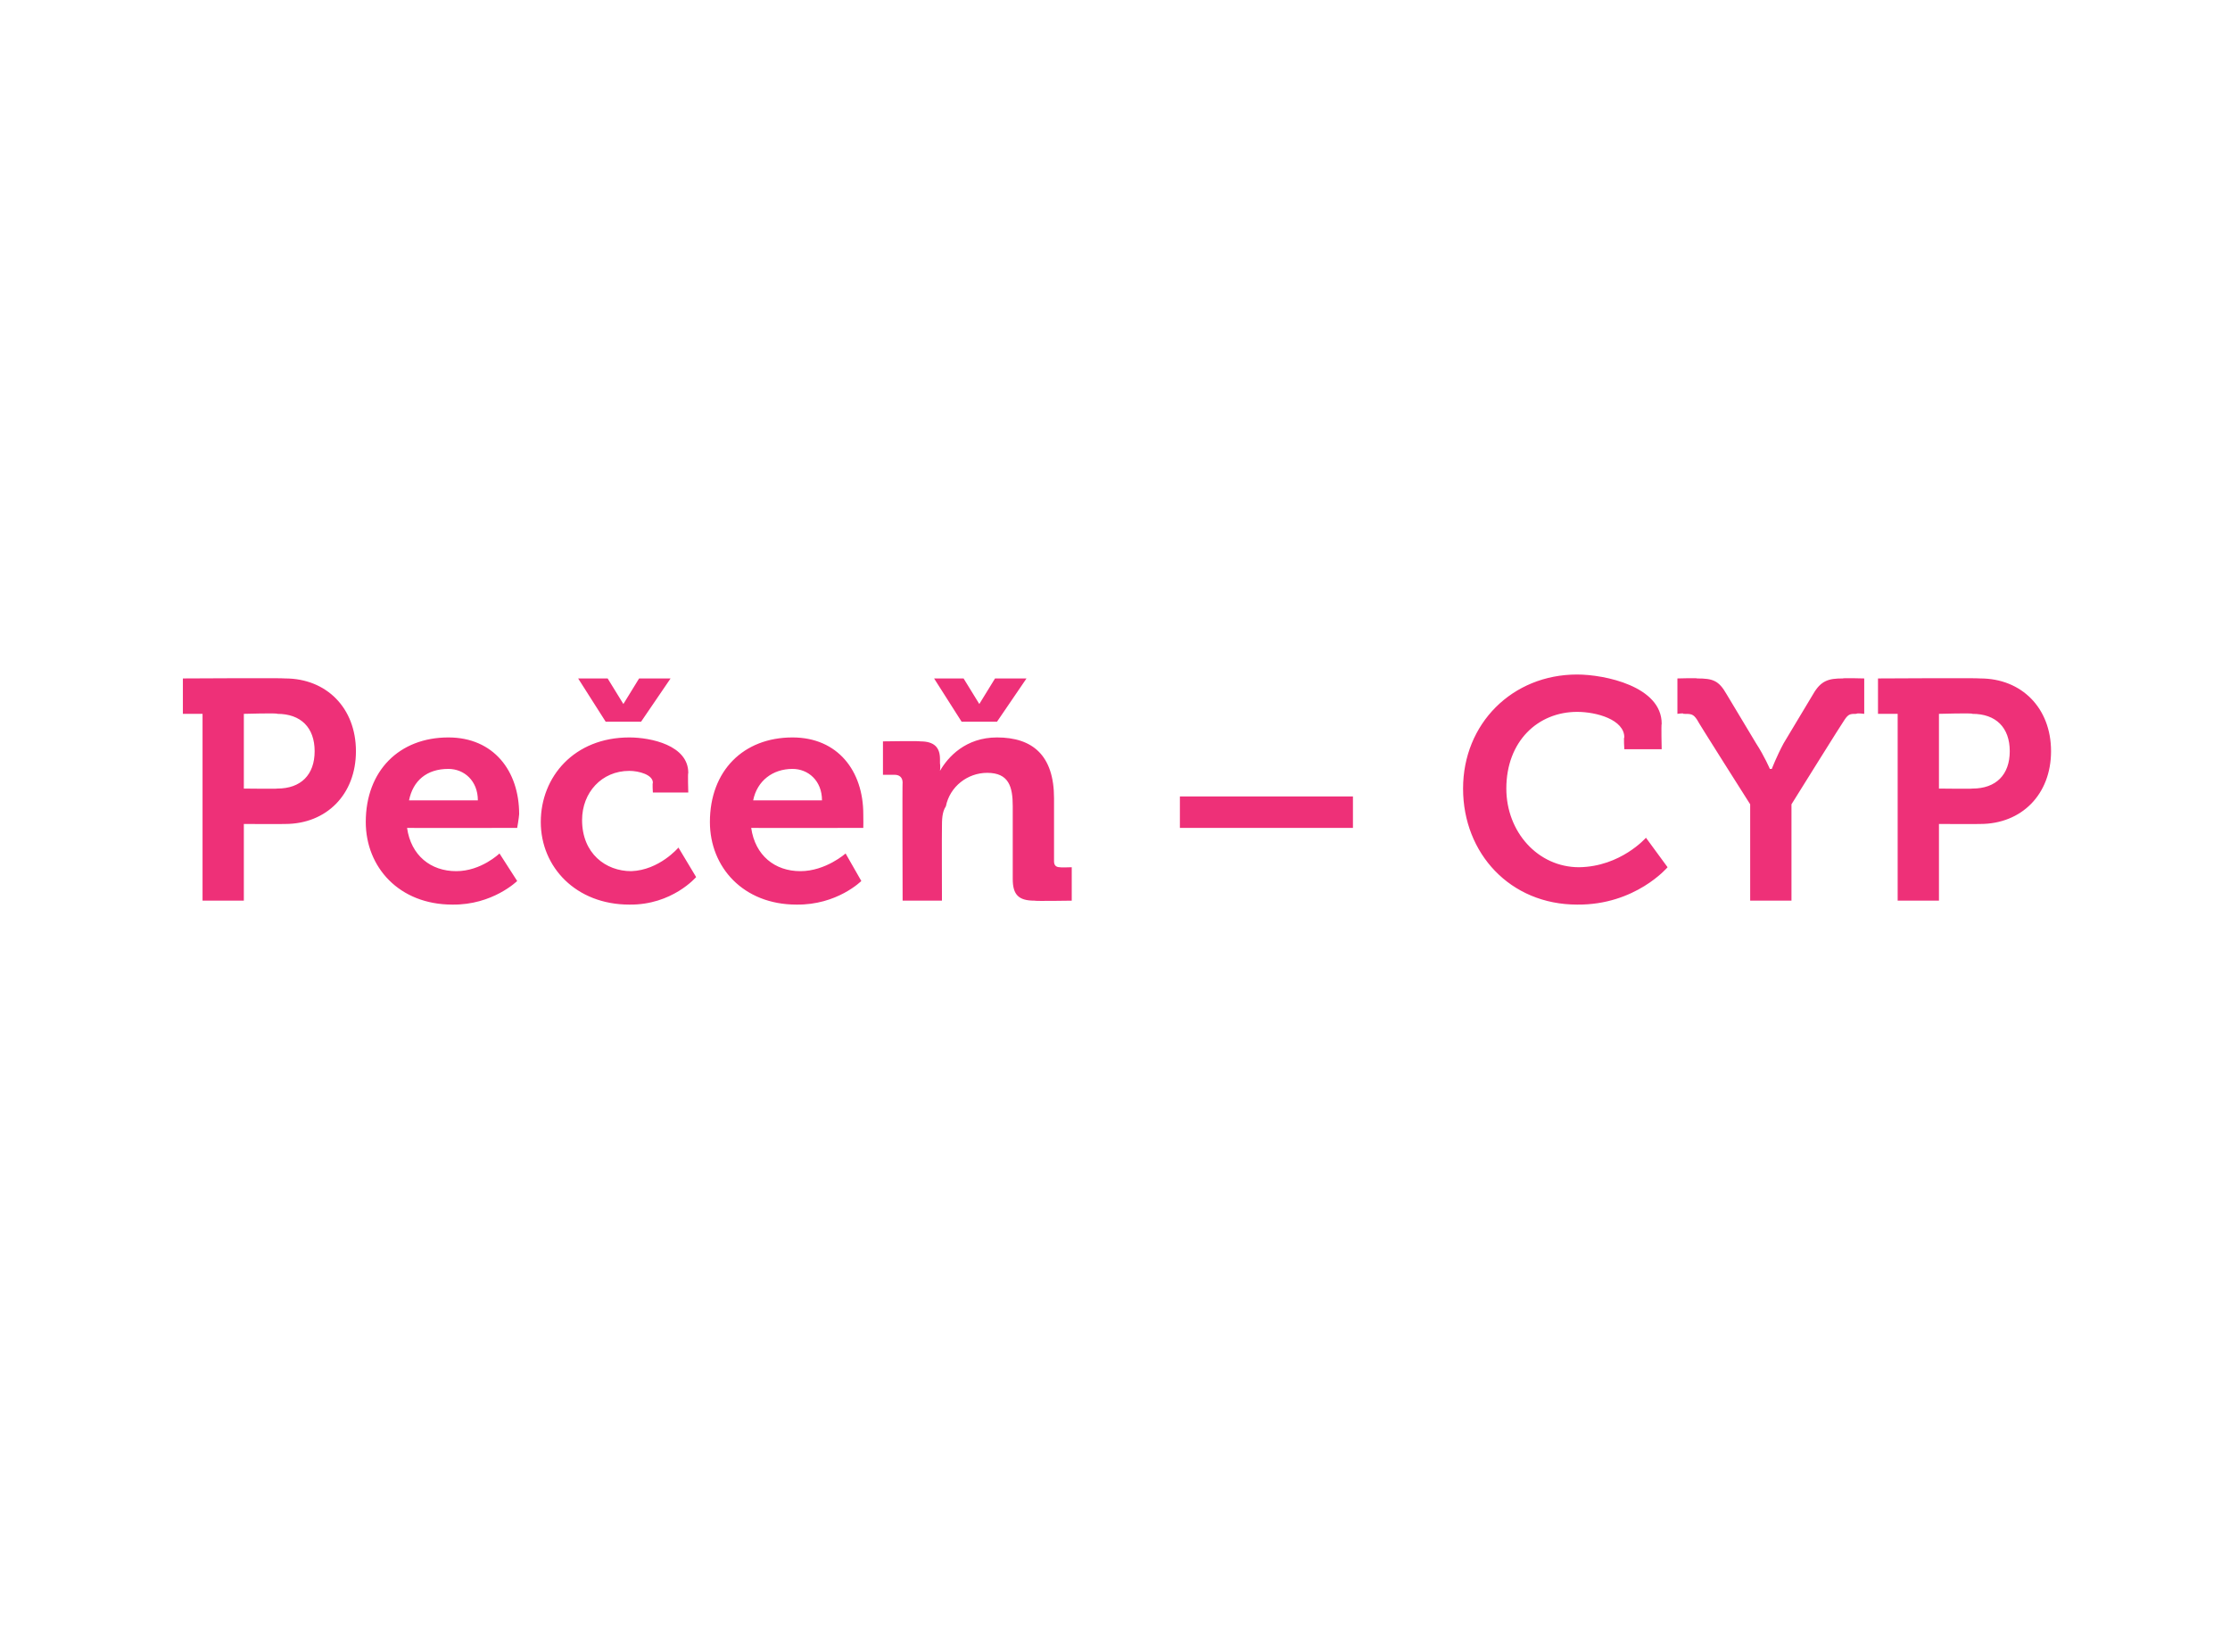<?xml version="1.0" standalone="no"?><!DOCTYPE svg PUBLIC "-//W3C//DTD SVG 1.1//EN" "http://www.w3.org/Graphics/SVG/1.1/DTD/svg11.dtd"><svg xmlns="http://www.w3.org/2000/svg" version="1.1" width="113.4px" height="84px" viewBox="0 -1 113.4 84" style="top:-1px">  <desc>Pe e – CYP</desc>  <defs/>  <g id="Polygon78121">    <path d="M 10.3 35.3 L 9.3 35.3 L 9.3 33.5 C 9.3 33.5 14.5 33.47 14.5 33.5 C 16.6 33.5 18.1 35 18.1 37.2 C 18.1 39.4 16.6 40.9 14.5 40.9 C 14.5 40.91 12.4 40.9 12.4 40.9 L 12.4 44.8 L 10.3 44.8 L 10.3 35.3 Z M 14.1 39.1 C 15.3 39.1 16 38.4 16 37.2 C 16 36 15.3 35.3 14.1 35.3 C 14.15 35.25 12.4 35.3 12.4 35.3 L 12.4 39.1 C 12.4 39.1 14.12 39.12 14.1 39.1 Z M 22.8 36.5 C 25.1 36.5 26.4 38.2 26.4 40.4 C 26.39 40.59 26.3 41.1 26.3 41.1 C 26.3 41.1 20.71 41.11 20.7 41.1 C 20.9 42.5 21.9 43.3 23.2 43.3 C 24.47 43.3 25.4 42.4 25.4 42.4 L 26.3 43.8 C 26.3 43.8 25.05 45.03 23 45 C 20.3 45 18.6 43.1 18.6 40.8 C 18.6 38.2 20.3 36.5 22.8 36.5 Z M 24.3 39.7 C 24.3 38.7 23.6 38.1 22.8 38.1 C 21.7 38.1 21 38.7 20.8 39.7 C 20.8 39.7 24.3 39.7 24.3 39.7 Z M 32 36.5 C 33.1 36.5 35 36.9 35 38.3 C 34.97 38.32 35 39.3 35 39.3 L 33.2 39.3 C 33.2 39.3 33.17 38.83 33.2 38.8 C 33.2 38.4 32.5 38.2 32 38.2 C 30.6 38.2 29.6 39.3 29.6 40.7 C 29.6 42.4 30.8 43.3 32.1 43.3 C 33.53 43.25 34.5 42.1 34.5 42.1 L 35.4 43.6 C 35.4 43.6 34.18 45.03 32 45 C 29.3 45 27.5 43.1 27.5 40.8 C 27.5 38.5 29.2 36.5 32 36.5 Z M 29.4 33.5 L 30.9 33.5 L 31.7 34.8 L 31.7 34.8 L 32.5 33.5 L 34.1 33.5 L 32.6 35.7 L 30.8 35.7 L 29.4 33.5 Z M 40.3 36.5 C 42.6 36.5 43.9 38.2 43.9 40.4 C 43.91 40.59 43.9 41.1 43.9 41.1 C 43.9 41.1 38.23 41.11 38.2 41.1 C 38.4 42.5 39.4 43.3 40.7 43.3 C 41.99 43.3 43 42.4 43 42.4 L 43.8 43.8 C 43.8 43.8 42.57 45.03 40.5 45 C 37.8 45 36.1 43.1 36.1 40.8 C 36.1 38.2 37.8 36.5 40.3 36.5 Z M 41.8 39.7 C 41.8 38.7 41.1 38.1 40.3 38.1 C 39.3 38.1 38.5 38.7 38.3 39.7 C 38.3 39.7 41.8 39.7 41.8 39.7 Z M 45.9 38.8 C 45.9 38.5 45.7 38.4 45.5 38.4 C 45.52 38.4 44.9 38.4 44.9 38.4 L 44.9 36.7 C 44.9 36.7 46.76 36.67 46.8 36.7 C 47.5 36.7 47.8 37 47.8 37.6 C 47.8 37.6 47.8 37.8 47.8 37.8 C 47.83 38 47.8 38.2 47.8 38.2 C 47.8 38.2 47.83 38.18 47.8 38.2 C 48.2 37.5 49.1 36.5 50.7 36.5 C 52.5 36.5 53.6 37.4 53.6 39.6 C 53.6 39.6 53.6 42.8 53.6 42.8 C 53.6 43 53.7 43.1 53.9 43.1 C 53.91 43.12 54.5 43.1 54.5 43.1 L 54.5 44.8 C 54.5 44.8 52.61 44.83 52.6 44.8 C 51.8 44.8 51.5 44.5 51.5 43.7 C 51.5 43.7 51.5 40 51.5 40 C 51.5 39 51.3 38.3 50.2 38.3 C 49.2 38.3 48.3 39 48.1 40 C 47.9 40.3 47.9 40.7 47.9 41.1 C 47.89 41.09 47.9 44.8 47.9 44.8 L 45.9 44.8 C 45.9 44.8 45.88 38.75 45.9 38.8 Z M 47.5 33.5 L 49 33.5 L 49.8 34.8 L 49.8 34.8 L 50.6 33.5 L 52.2 33.5 L 50.7 35.7 L 48.9 35.7 L 47.5 33.5 Z M 60 39.5 L 68.8 39.5 L 68.8 41.1 L 60 41.1 L 60 39.5 Z M 80.2 33.3 C 81.6 33.3 84.5 33.9 84.5 35.8 C 84.47 35.83 84.5 37.1 84.5 37.1 L 82.6 37.1 C 82.6 37.1 82.56 36.45 82.6 36.5 C 82.6 35.6 81.2 35.2 80.2 35.2 C 78.2 35.2 76.6 36.7 76.6 39.1 C 76.6 41.3 78.2 43.1 80.3 43.1 C 82.42 43.07 83.7 41.6 83.7 41.6 L 84.8 43.1 C 84.8 43.1 83.17 45.03 80.2 45 C 76.8 45 74.4 42.4 74.4 39.1 C 74.4 35.8 76.9 33.3 80.2 33.3 Z M 89 39.9 C 89 39.9 86.29 35.63 86.3 35.6 C 86.1 35.3 86 35.3 85.6 35.3 C 85.64 35.25 85.3 35.3 85.3 35.3 L 85.3 33.5 C 85.3 33.5 86.34 33.47 86.3 33.5 C 87.1 33.5 87.4 33.6 87.8 34.3 C 87.8 34.3 89.3 36.8 89.3 36.8 C 89.73 37.46 90 38.1 90 38.1 L 90.1 38.1 C 90.1 38.1 90.34 37.47 90.7 36.8 C 90.7 36.8 92.2 34.3 92.2 34.3 C 92.6 33.6 93 33.5 93.7 33.5 C 93.72 33.47 94.8 33.5 94.8 33.5 L 94.8 35.3 C 94.8 35.3 94.42 35.25 94.4 35.3 C 94.1 35.3 94 35.3 93.8 35.6 C 93.76 35.63 91.1 39.9 91.1 39.9 L 91.1 44.8 L 89 44.8 L 89 39.9 Z M 96.5 35.3 L 95.5 35.3 L 95.5 33.5 C 95.5 33.5 100.69 33.47 100.7 33.5 C 102.8 33.5 104.3 35 104.3 37.2 C 104.3 39.4 102.8 40.9 100.7 40.9 C 100.69 40.91 98.6 40.9 98.6 40.9 L 98.6 44.8 L 96.5 44.8 L 96.5 35.3 Z M 100.3 39.1 C 101.5 39.1 102.2 38.4 102.2 37.2 C 102.2 36 101.5 35.3 100.3 35.3 C 100.34 35.25 98.6 35.3 98.6 35.3 L 98.6 39.1 C 98.6 39.1 100.31 39.12 100.3 39.1 Z " stroke="none" fill="#ee3078"/>  </g></svg>